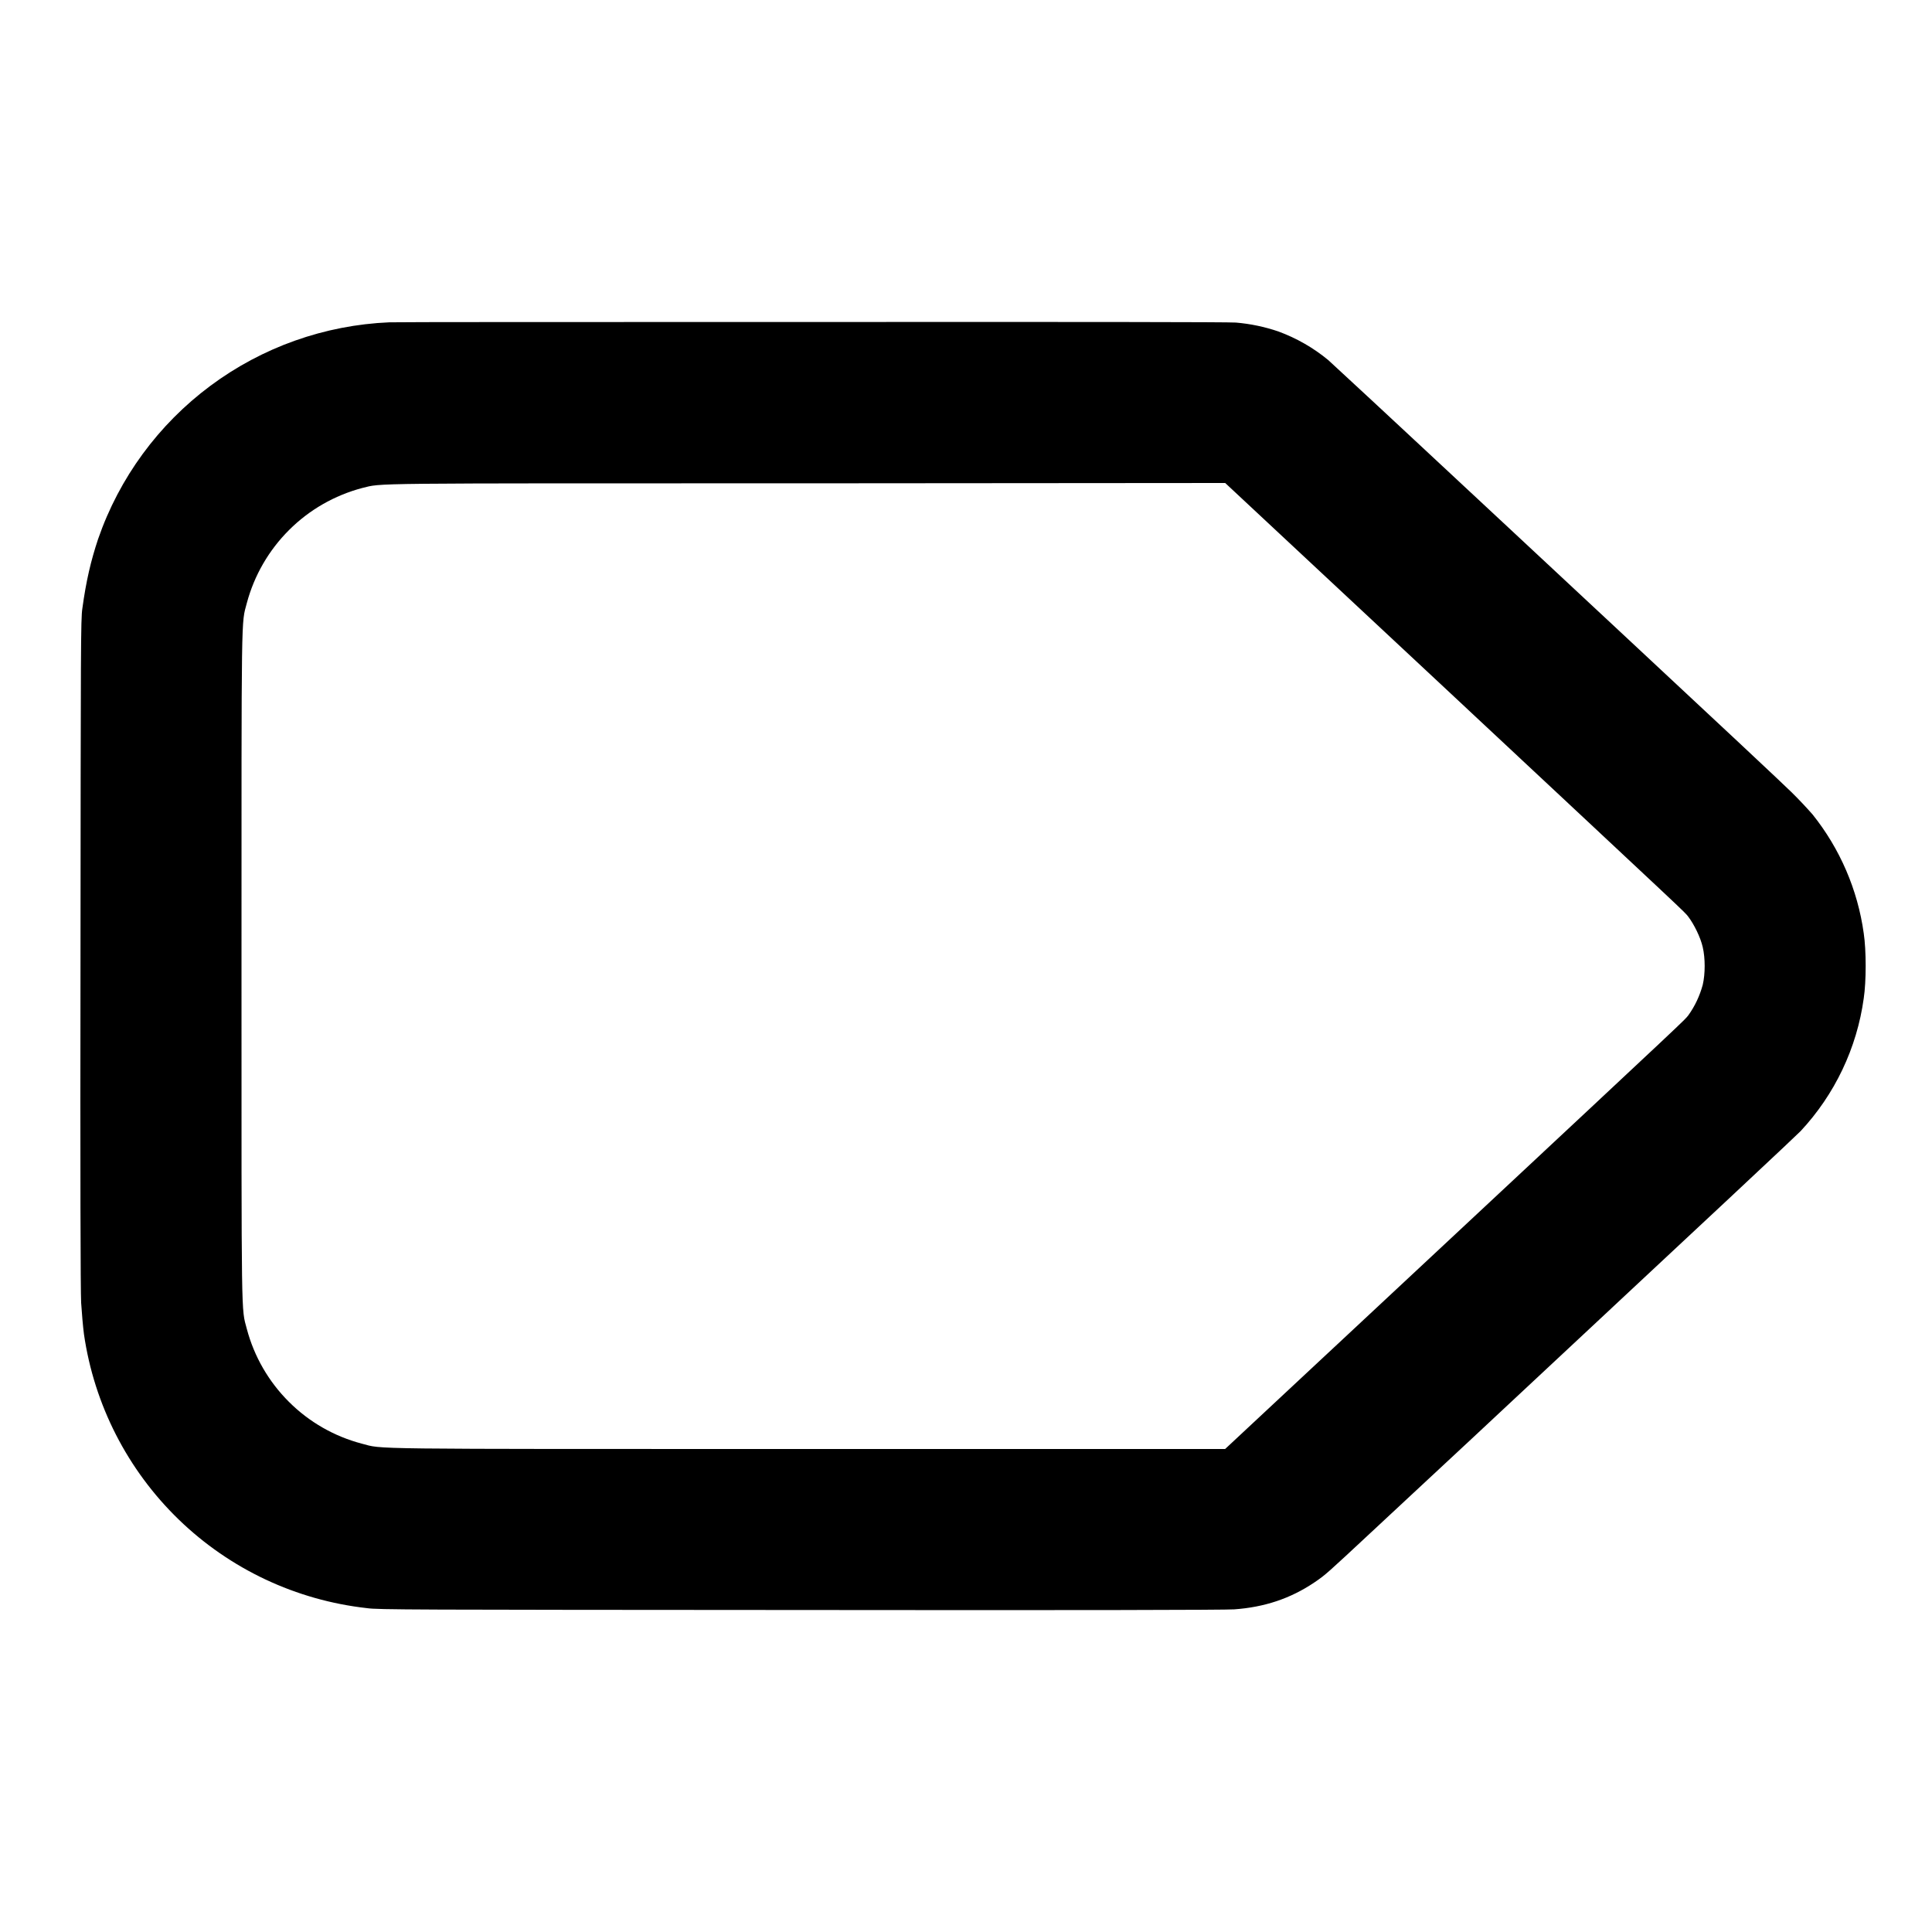 <svg width="24" height="24" viewBox="0 0 24 24" fill="none" xmlns="http://www.w3.org/2000/svg">
<path d="M4.836 4.004C4.033 4.038 3.258 4.313 2.613 4.793C1.968 5.273 1.482 5.935 1.219 6.695C1.129 6.965 1.07 7.215 1.023 7.559C1.003 7.691 1.003 8.027 1 11.829C0.996 14.621 1 16.027 1.008 16.184C1.016 16.309 1.031 16.484 1.043 16.574C1.17 17.45 1.584 18.26 2.22 18.876C2.856 19.492 3.679 19.879 4.559 19.977C4.695 19.997 5.089 19.997 9.937 20C13.344 20.004 15.227 20 15.332 19.992C15.707 19.965 16.027 19.859 16.324 19.66C16.469 19.562 16.48 19.55 17.062 19.008C17.336 18.754 17.875 18.25 18.258 17.895C21.633 14.746 22.262 14.156 22.368 14.051C22.793 13.595 23.067 13.019 23.152 12.402C23.184 12.192 23.184 11.805 23.152 11.594C23.077 11.053 22.857 10.543 22.516 10.117C22.433 10.023 22.347 9.932 22.258 9.844C22.168 9.754 21.308 8.949 20.344 8.051C19.379 7.152 18.137 5.992 17.578 5.473C17.22 5.139 16.86 4.805 16.5 4.473C16.315 4.32 16.105 4.2 15.879 4.117C15.708 4.059 15.531 4.022 15.352 4.007C15.246 4 13.484 3.998 10.055 4C7.227 4 4.88 4 4.836 4.004ZM17.832 8.438C21.109 11.5 20.91 11.312 20.972 11.387C21.043 11.48 21.125 11.645 21.152 11.766C21.184 11.902 21.184 12.098 21.152 12.234C21.115 12.37 21.055 12.499 20.972 12.614C20.91 12.687 21.113 12.5 17.832 15.562L15.219 18H10.043C4.422 18 4.766 18.004 4.496 17.934C4.153 17.844 3.84 17.665 3.589 17.414C3.337 17.163 3.157 16.851 3.066 16.508C2.996 16.242 3 16.492 3 12C3 7.504 2.996 7.758 3.066 7.492C3.158 7.148 3.339 6.835 3.591 6.584C3.842 6.333 4.156 6.153 4.5 6.062C4.758 6 4.441 6.004 10.031 6.004L15.22 6L17.832 8.438Z" fill="currentColor"/>
</svg>
